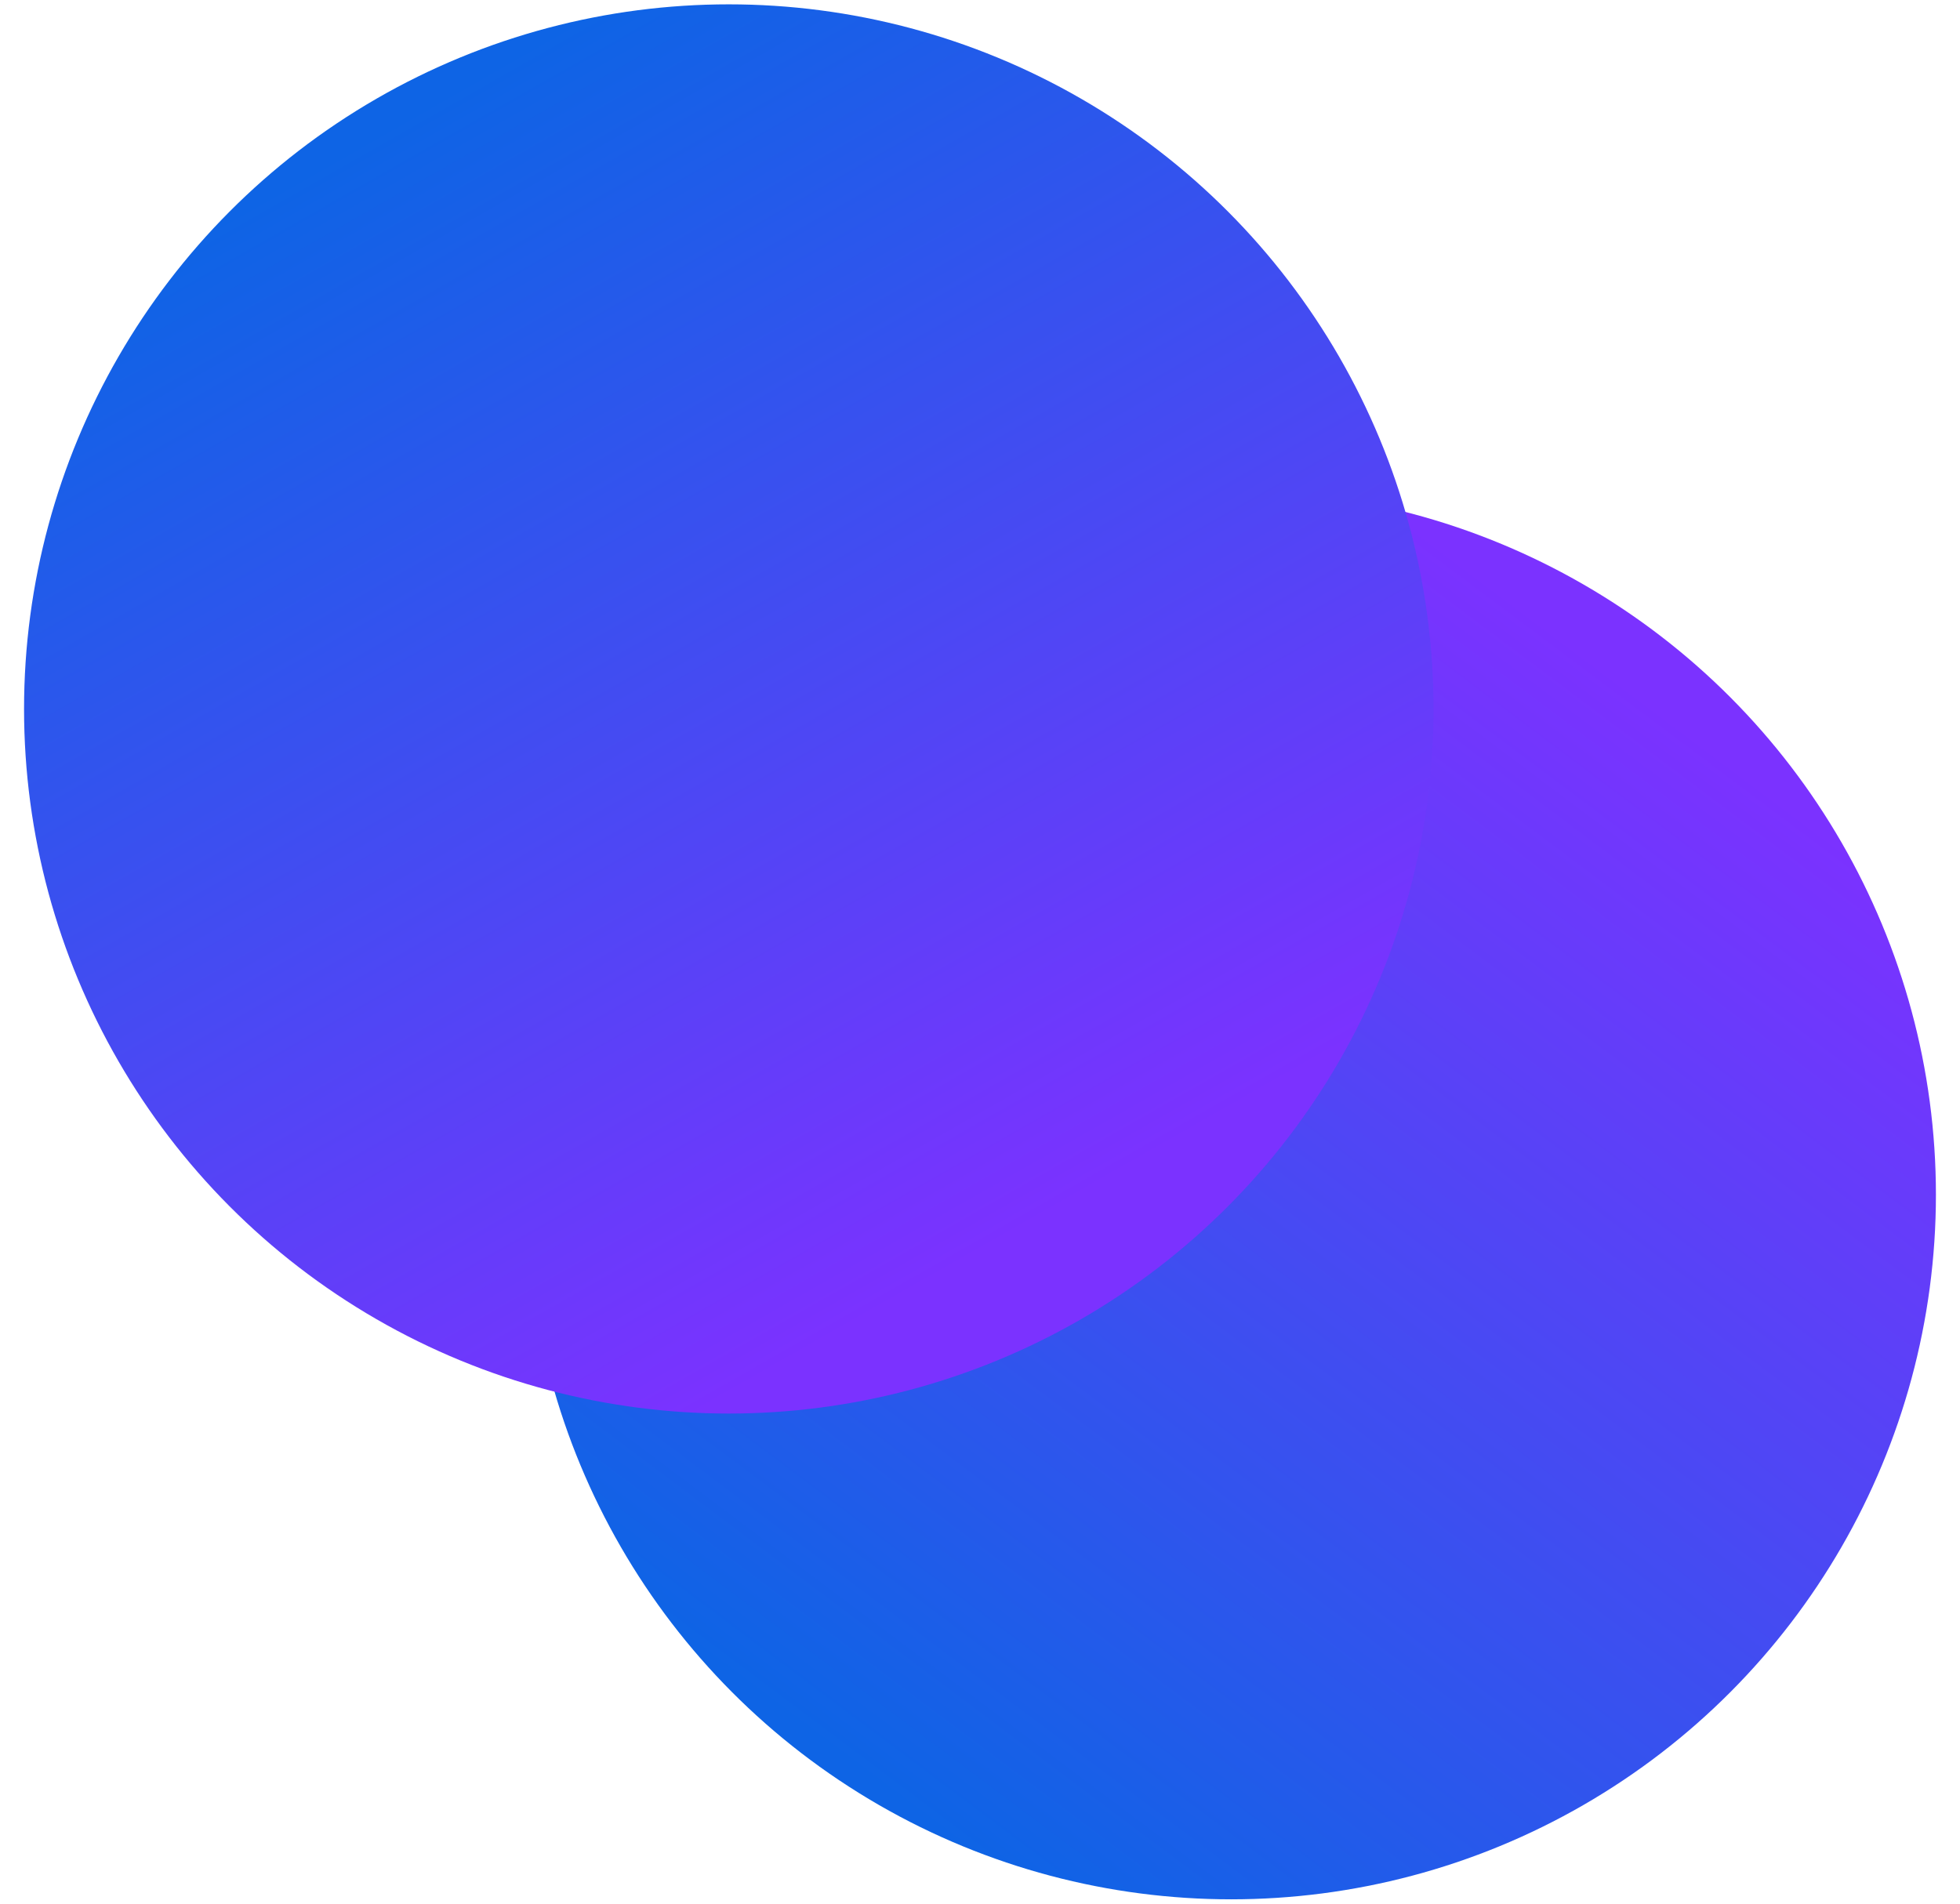 <svg width="70" height="68" viewBox="0 0 70 68" fill="none" xmlns="http://www.w3.org/2000/svg">
<circle cx="43.971" cy="42.676" r="25.169" fill="url(#paint0_linear_44_3734)"/>
<circle cx="25.169" cy="25.169" r="25.169" transform="matrix(-1 0 0 1 51.197 0.155)" fill="url(#paint1_linear_44_3734)"/>
<defs>
<linearGradient id="paint0_linear_44_3734" x1="29" y1="62" x2="57.5" y2="24" gradientUnits="userSpaceOnUse">
<stop stop-color="#0E64E5"/>
<stop offset="1" stop-color="#7B32FF"/>
</linearGradient>
<linearGradient id="paint1_linear_44_3734" x1="38.197" y1="4.845" x2="15.697" y2="44.345" gradientUnits="userSpaceOnUse">
<stop stop-color="#0E64E5"/>
<stop offset="1" stop-color="#7B32FF"/>
</linearGradient>
</defs>
</svg>

